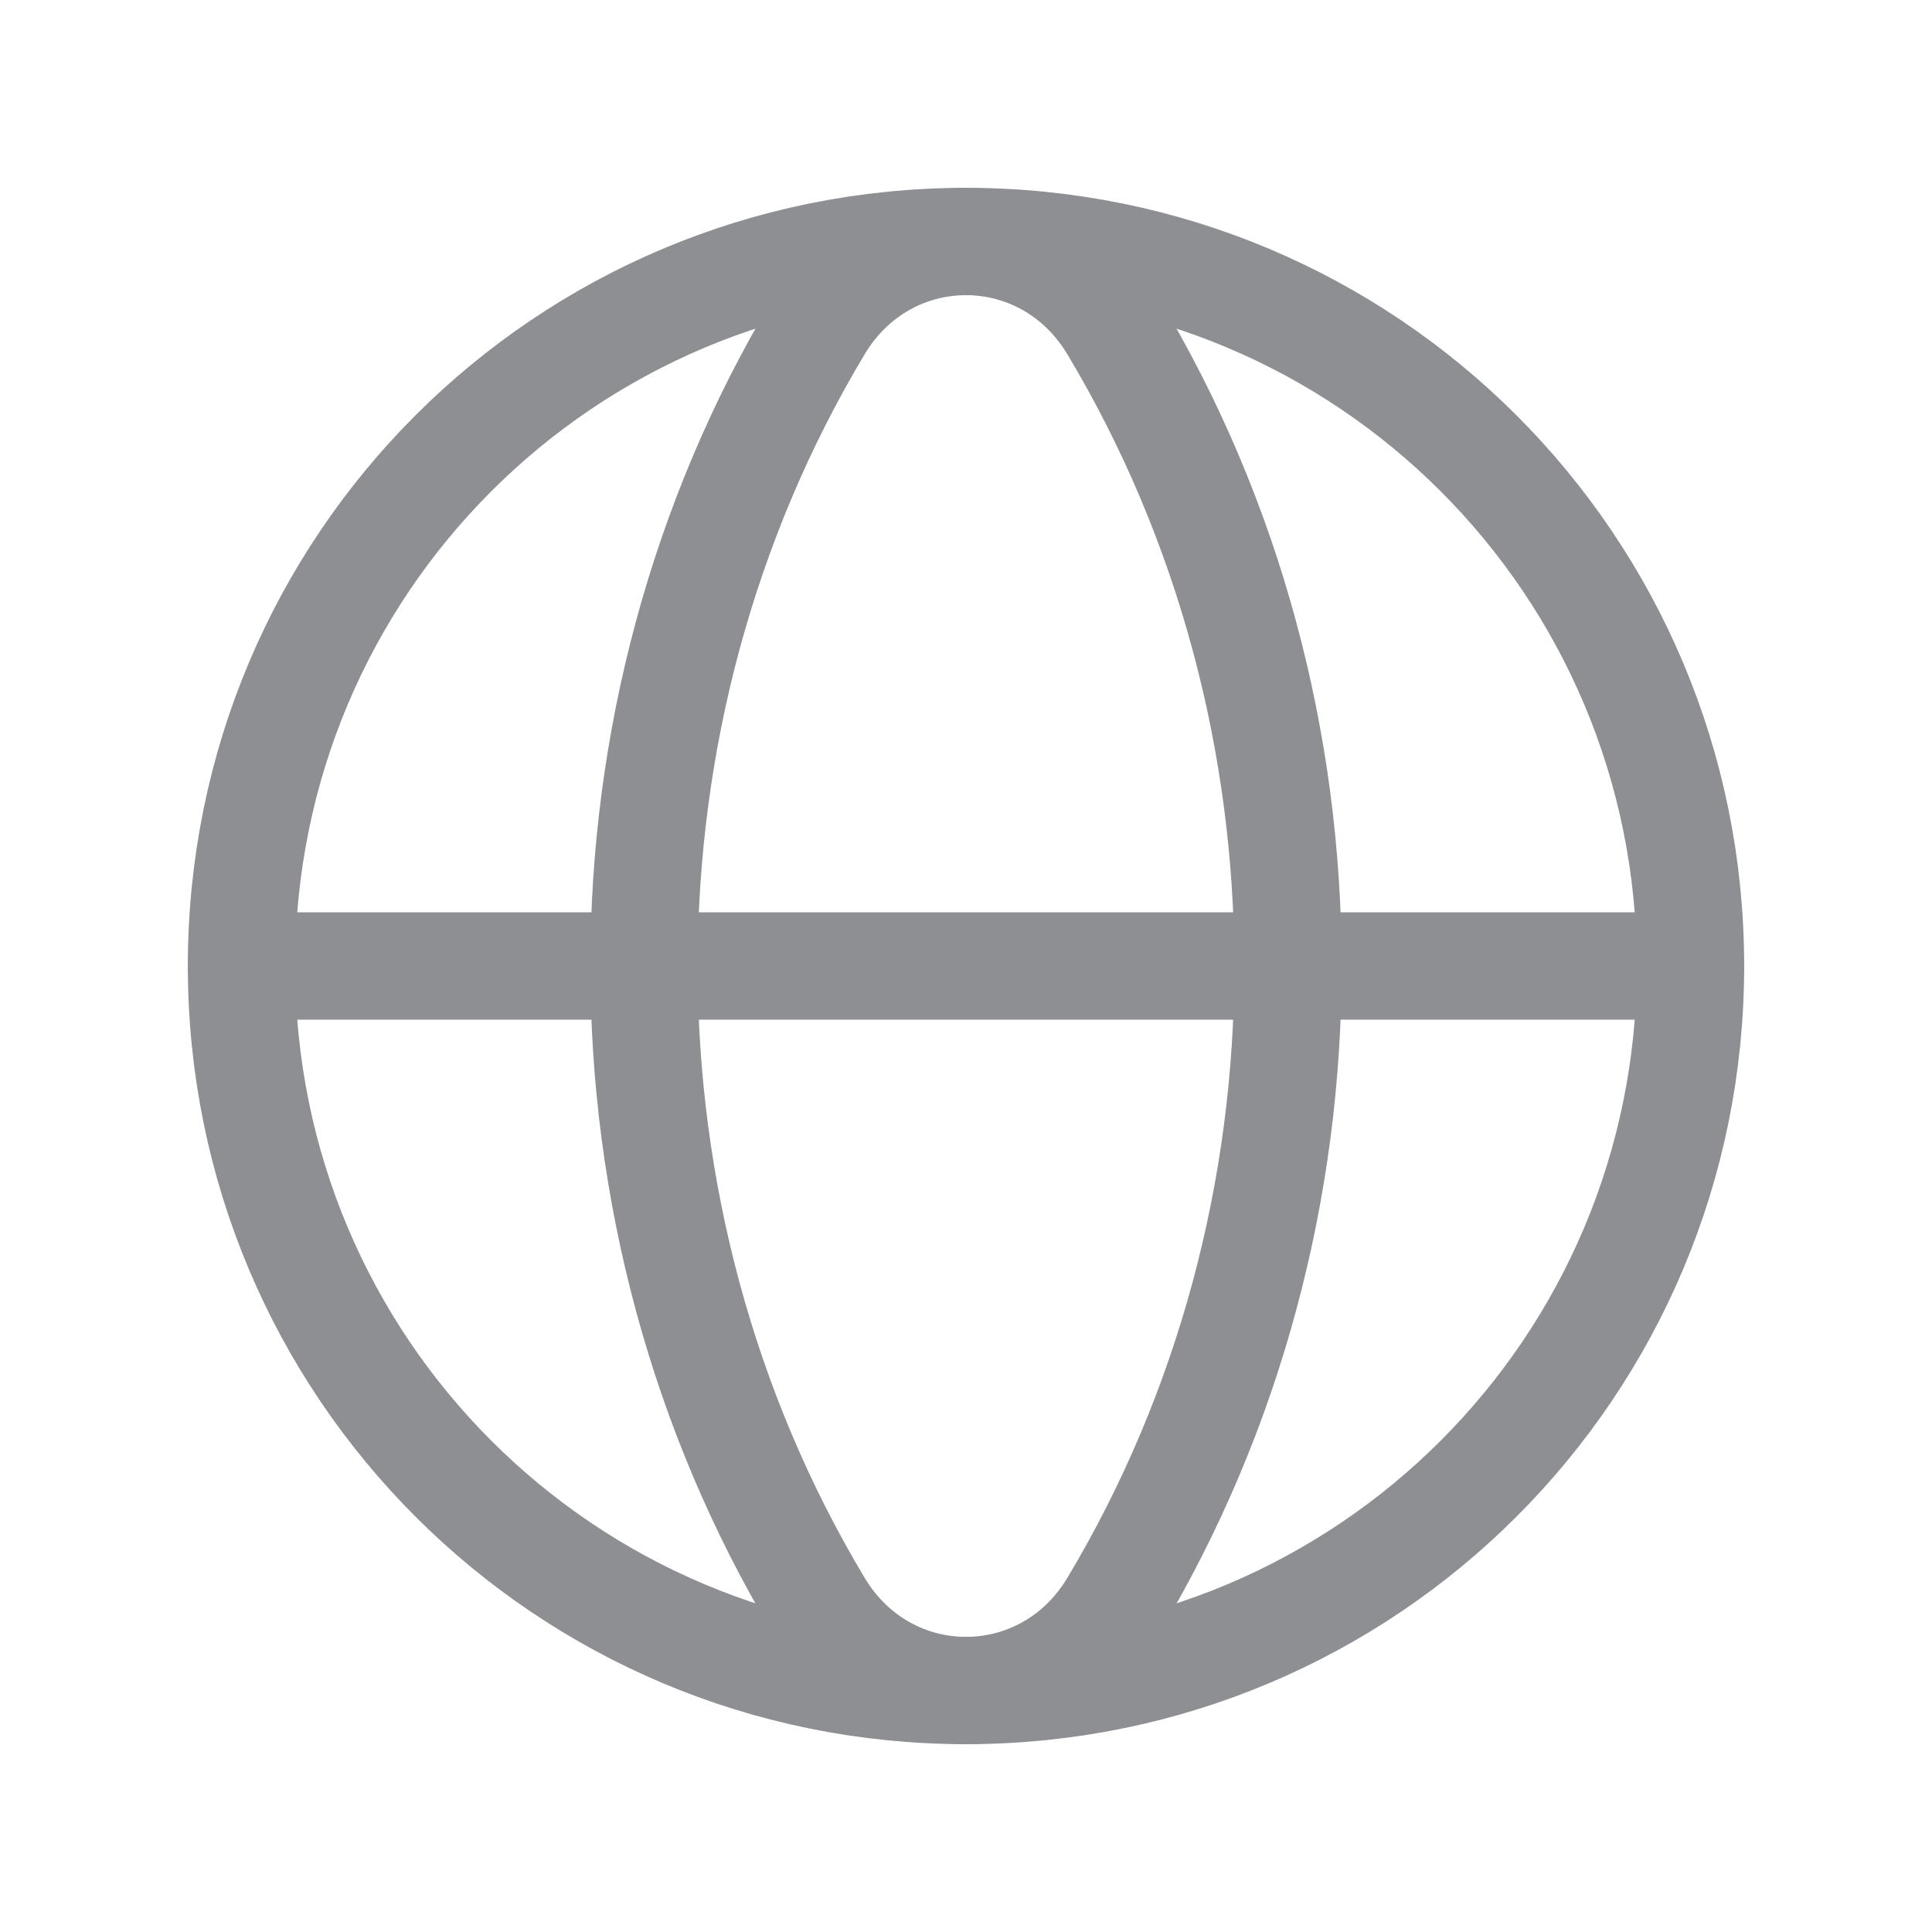 <svg width="18" height="18" viewBox="0 0 18 18" fill="none" xmlns="http://www.w3.org/2000/svg">
<path d="M9 2.25C12.736 2.25 15.75 5.263 15.75 9C15.75 12.736 12.736 15.75 9 15.75" stroke="#8E8F93" stroke-linecap="round" stroke-linejoin="round"/>
<path d="M9 15.75C5.263 15.75 2.25 12.736 2.25 9C2.25 5.263 5.263 2.25 9 2.25" stroke="#8E8F93" stroke-linecap="round" stroke-linejoin="round"/>
<path d="M7.626 3.045C5.458 6.664 5.458 11.337 7.626 14.956C8.26 16.015 9.74 16.015 10.374 14.956C12.542 11.337 12.542 6.664 10.374 3.045C9.739 1.985 8.26 1.985 7.626 3.045Z" stroke="#8E8F93" stroke-linecap="round" stroke-linejoin="round"/>
<path d="M2.25 9H15.75" stroke="#8E8F93" stroke-linecap="round" stroke-linejoin="round"/>
</svg>
